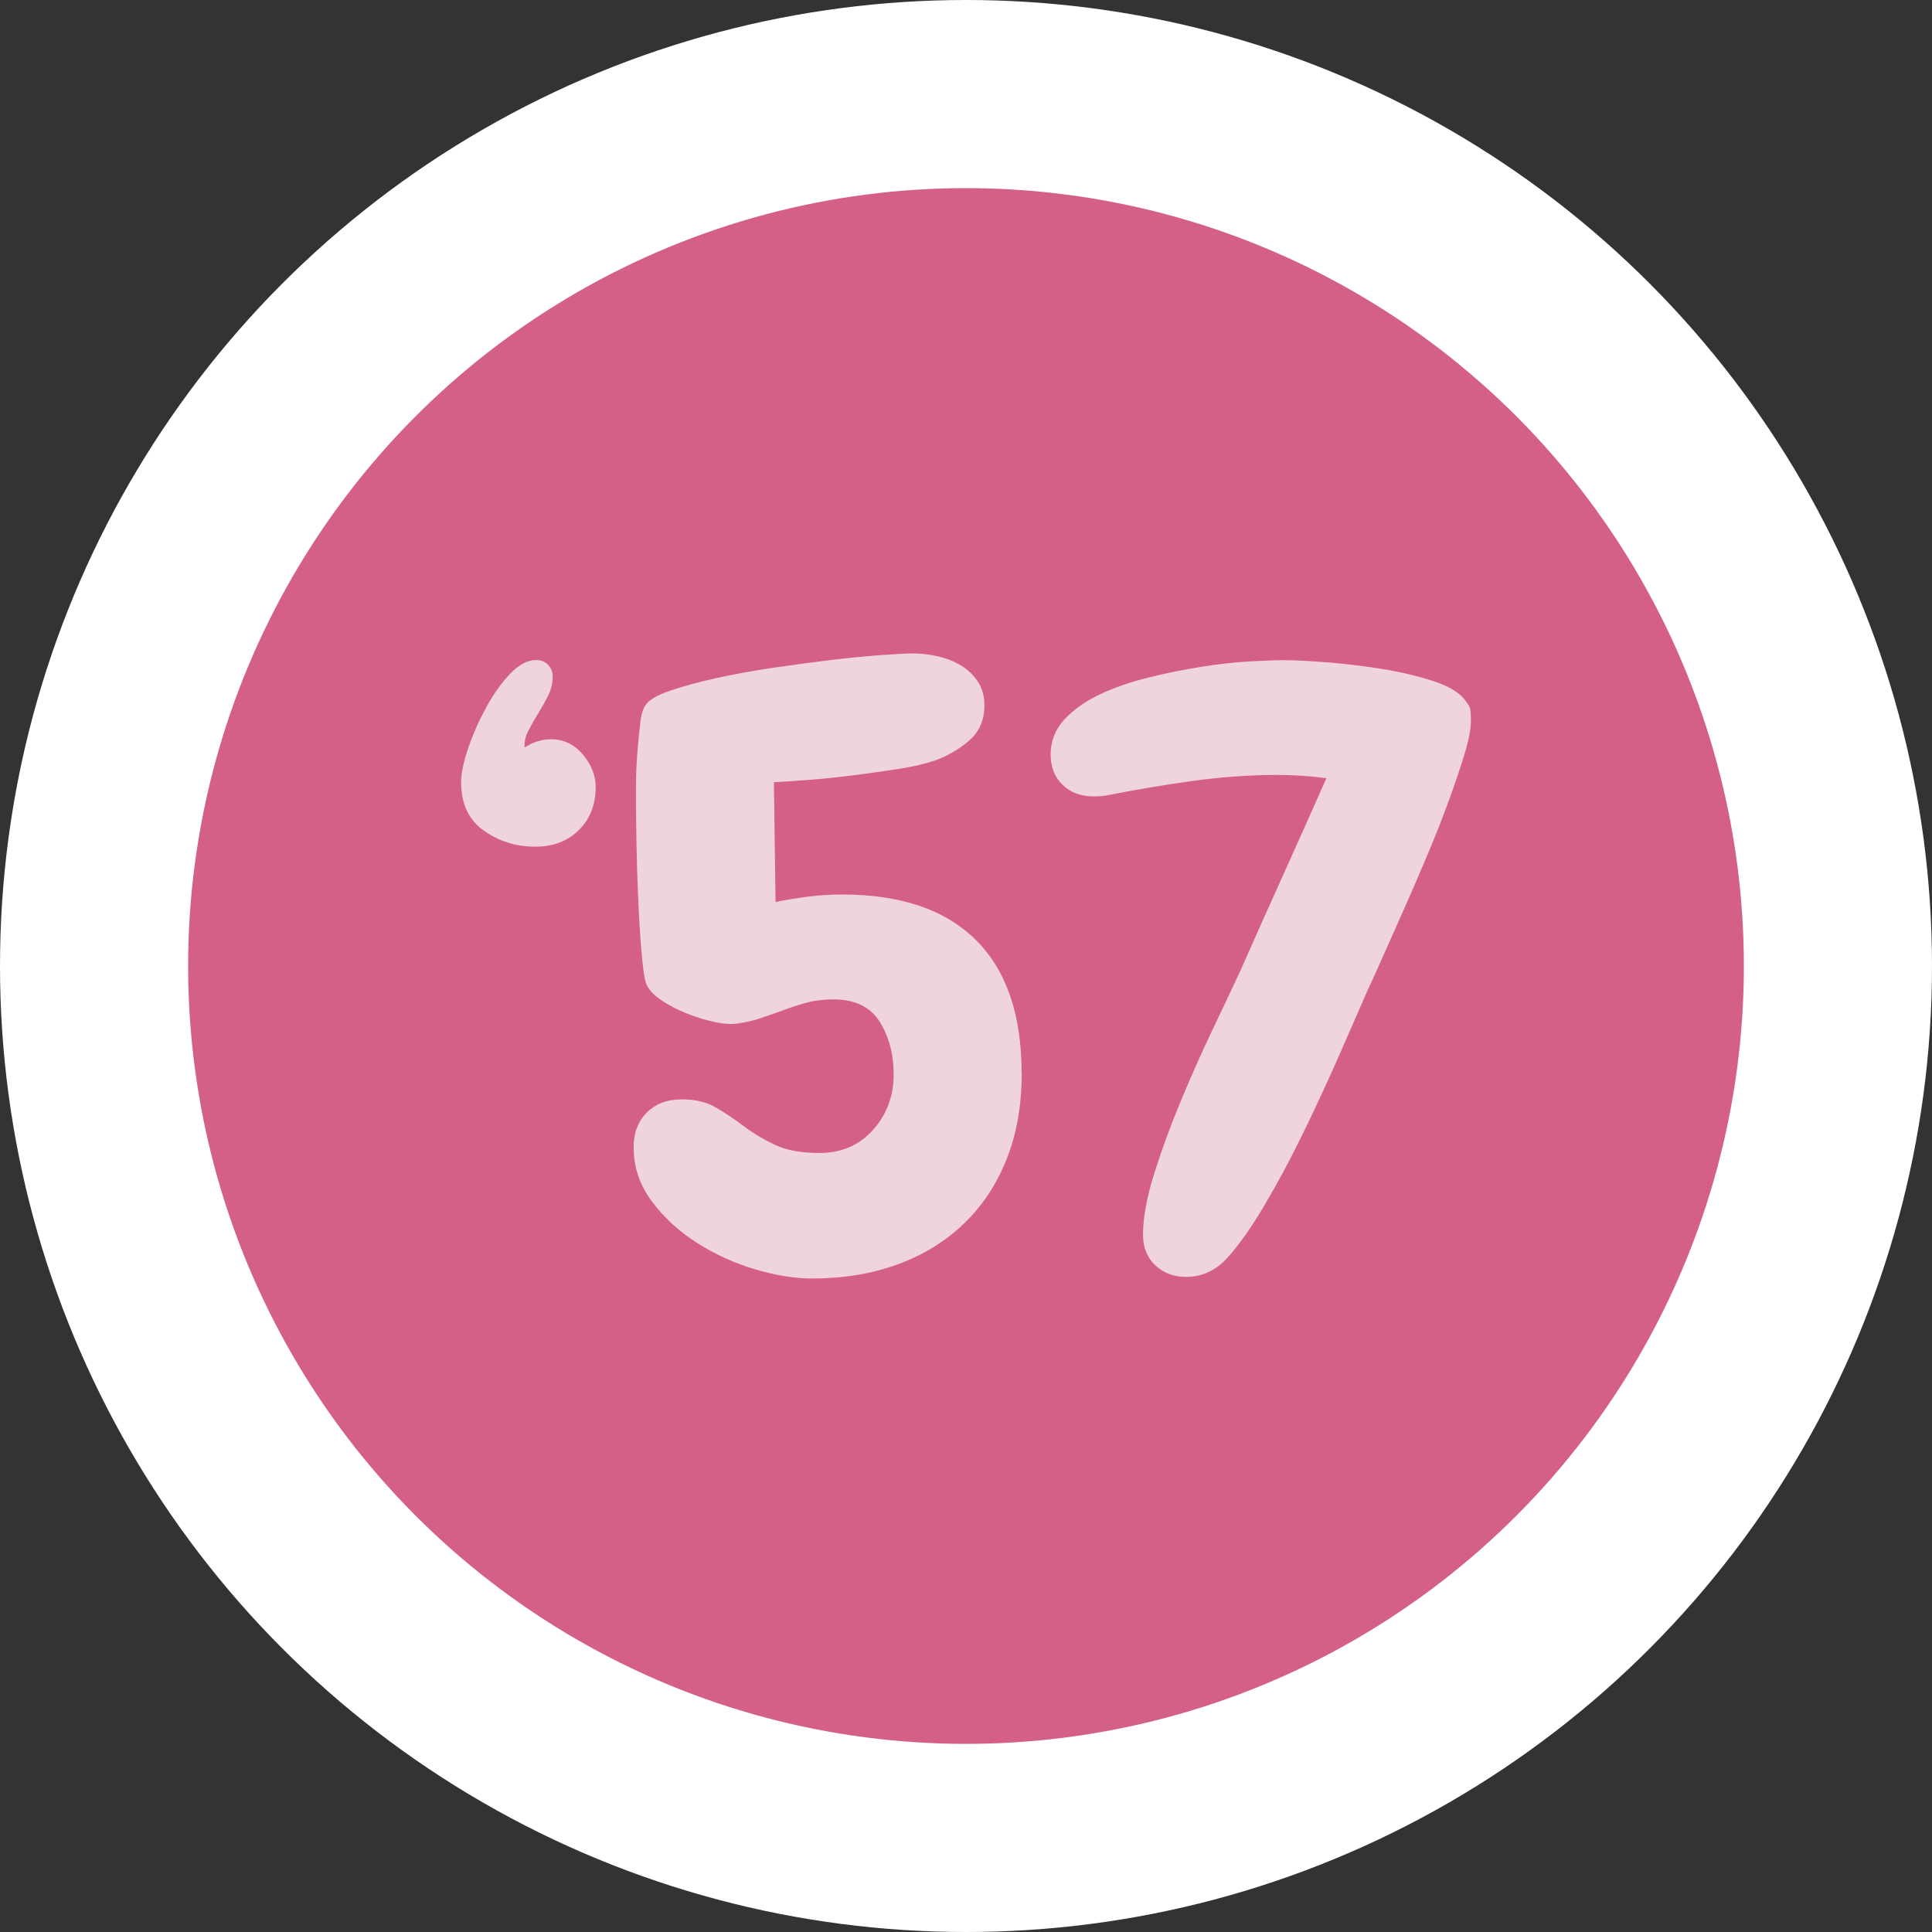 <?xml version="1.0" encoding="UTF-8"?>
<svg id="Layer_2" data-name="Layer 2" xmlns="http://www.w3.org/2000/svg" viewBox="0 0 457 457">
  <rect x="0" y="0" width="457" height="457" fill="#333333" stroke="none"/>
  <defs>
    <style>
      .cls-1 {
        fill: #d56087;
      }

      .cls-2 {
        fill: #fff;
      }

      .cls-3 {
        fill: #efd4dd;
      }
    </style>
  </defs>
  <g id="Layer_2-2" data-name="Layer 2">
    <circle class="cls-2" cx="228.5" cy="228.5" r="228.5"/>
    <circle class="cls-1" cx="228.5" cy="228.5" r="184"/>
    <g>
      <path class="cls-3" d="M140.9,186.21c0,4.17-1.34,7.55-4,10.16-2.67,2.61-6.09,3.91-10.25,3.91-4.56,0-8.63-1.27-12.21-3.81-3.58-2.54-5.37-6.35-5.37-11.43,0-2.08.55-4.75,1.66-8.01,1.1-3.25,2.51-6.45,4.2-9.57,1.69-3.12,3.58-5.79,5.66-8.01,2.08-2.21,4.17-3.32,6.25-3.32,1.17,0,2.11.39,2.83,1.17.71.78,1.07,1.69,1.07,2.73,0,1.56-.36,3.06-1.07,4.49-.72,1.43-1.5,2.83-2.34,4.2-.85,1.37-1.63,2.73-2.34,4.1-.72,1.37-1.01,2.7-.88,4,1.95-1.3,4.03-1.95,6.25-1.95,2.99,0,5.5,1.21,7.52,3.61,2.02,2.41,3.03,4.98,3.03,7.71Z"/>
      <path class="cls-3" d="M241.68,253.79c0,7.68-1.21,14.52-3.61,20.51-2.41,5.99-5.79,11.07-10.16,15.23-4.36,4.17-9.57,7.36-15.63,9.57s-12.79,3.32-20.21,3.32c-4.04,0-8.5-.72-13.38-2.15s-9.47-3.52-13.77-6.25-7.88-6.02-10.74-9.86c-2.87-3.84-4.3-8.11-4.3-12.79,0-3.38,1.04-6.12,3.12-8.2,2.08-2.08,4.82-3.12,8.2-3.12s5.99.65,8.2,1.95c2.21,1.3,4.39,2.77,6.54,4.39,2.15,1.63,4.59,3.09,7.32,4.39,2.73,1.3,6.25,1.95,10.55,1.95,5.21,0,9.44-1.82,12.7-5.47,3.25-3.64,4.88-8.01,4.88-13.09,0-4.82-1.11-8.98-3.32-12.5-2.22-3.52-5.86-5.27-10.94-5.27-2.34,0-4.46.26-6.35.78-1.89.52-3.71,1.11-5.47,1.76-1.76.65-3.52,1.27-5.27,1.86s-3.55,1.01-5.37,1.27c-1.43.26-3.26.17-5.47-.29-2.22-.46-4.46-1.14-6.74-2.05-2.28-.91-4.33-1.98-6.15-3.22-1.83-1.24-3-2.57-3.52-4-.39-1.17-.75-3.71-1.07-7.62-.33-3.91-.59-8.14-.78-12.7-.2-4.56-.33-8.89-.39-12.99-.07-4.1-.1-6.93-.1-8.5v-5.08c0-2.34.1-4.79.29-7.32s.42-4.91.68-7.13c.26-2.21.71-3.71,1.37-4.49.78-1.17,2.7-2.28,5.76-3.32,3.06-1.04,6.64-2.02,10.74-2.93,4.1-.91,8.56-1.72,13.38-2.44,4.82-.71,9.41-1.33,13.77-1.86,4.36-.52,8.33-.91,11.91-1.17,3.58-.26,6.15-.39,7.71-.39,1.82,0,3.74.23,5.76.68,2.02.46,3.84,1.17,5.47,2.15,1.63.98,2.96,2.25,4,3.81,1.04,1.56,1.56,3.45,1.56,5.66,0,3.52-1.24,6.32-3.71,8.4-2.47,2.08-5.21,3.65-8.2,4.69-2.34.78-5.21,1.43-8.59,1.95-3.39.52-6.84,1.01-10.35,1.46-3.52.46-6.93.81-10.25,1.07-3.32.26-6.22.46-8.69.59l.39,28.32c2.6-.52,5.21-.94,7.81-1.27,2.6-.32,5.27-.49,8.01-.49,13.8,0,24.32,3.58,31.54,10.74,7.23,7.16,10.84,17.65,10.84,31.45Z"/>
      <path class="cls-3" d="M347.93,170.59c0,1.83-.49,4.36-1.46,7.62-.98,3.26-2.22,6.93-3.71,11.04-1.5,4.1-3.19,8.4-5.08,12.89-1.89,4.49-3.74,8.79-5.57,12.89-1.83,4.1-3.52,7.91-5.08,11.43s-2.8,6.25-3.71,8.2c-1.69,3.91-3.84,8.82-6.45,14.75-2.61,5.93-5.4,11.98-8.4,18.16-3,6.19-6.09,11.98-9.28,17.38-3.19,5.4-6.15,9.6-8.89,12.6s-5.99,4.49-9.77,4.49c-2.87,0-5.27-.91-7.23-2.73s-2.93-4.23-2.93-7.23c0-4.03.88-8.85,2.64-14.45,1.76-5.6,3.84-11.29,6.25-17.09,2.41-5.79,4.91-11.43,7.52-16.89,2.6-5.47,4.82-10.16,6.64-14.06,3.38-7.68,6.77-15.26,10.16-22.75,3.38-7.49,6.77-15.07,10.16-22.75-1.83-.26-3.74-.46-5.76-.59-2.02-.13-3.94-.2-5.76-.2-6.64,0-13.45.49-20.41,1.46-6.97.98-13.71,2.12-20.21,3.42-.65.13-1.63.2-2.93.2-3,0-5.44-.91-7.32-2.73-1.89-1.82-2.83-4.23-2.83-7.23s1.07-5.86,3.22-8.2,4.95-4.33,8.4-5.96c3.45-1.63,7.29-2.96,11.52-4,4.23-1.04,8.4-1.89,12.5-2.54,4.1-.65,7.91-1.07,11.43-1.27s6.31-.29,8.4-.29c2.21,0,5.44.17,9.67.49,4.23.33,8.59.85,13.09,1.56,4.49.72,8.62,1.69,12.4,2.93,3.78,1.24,6.31,2.83,7.62,4.79.65.78,1.01,1.53,1.07,2.25.06.72.1,1.53.1,2.44Z"/>
    </g>
  </g>
</svg>